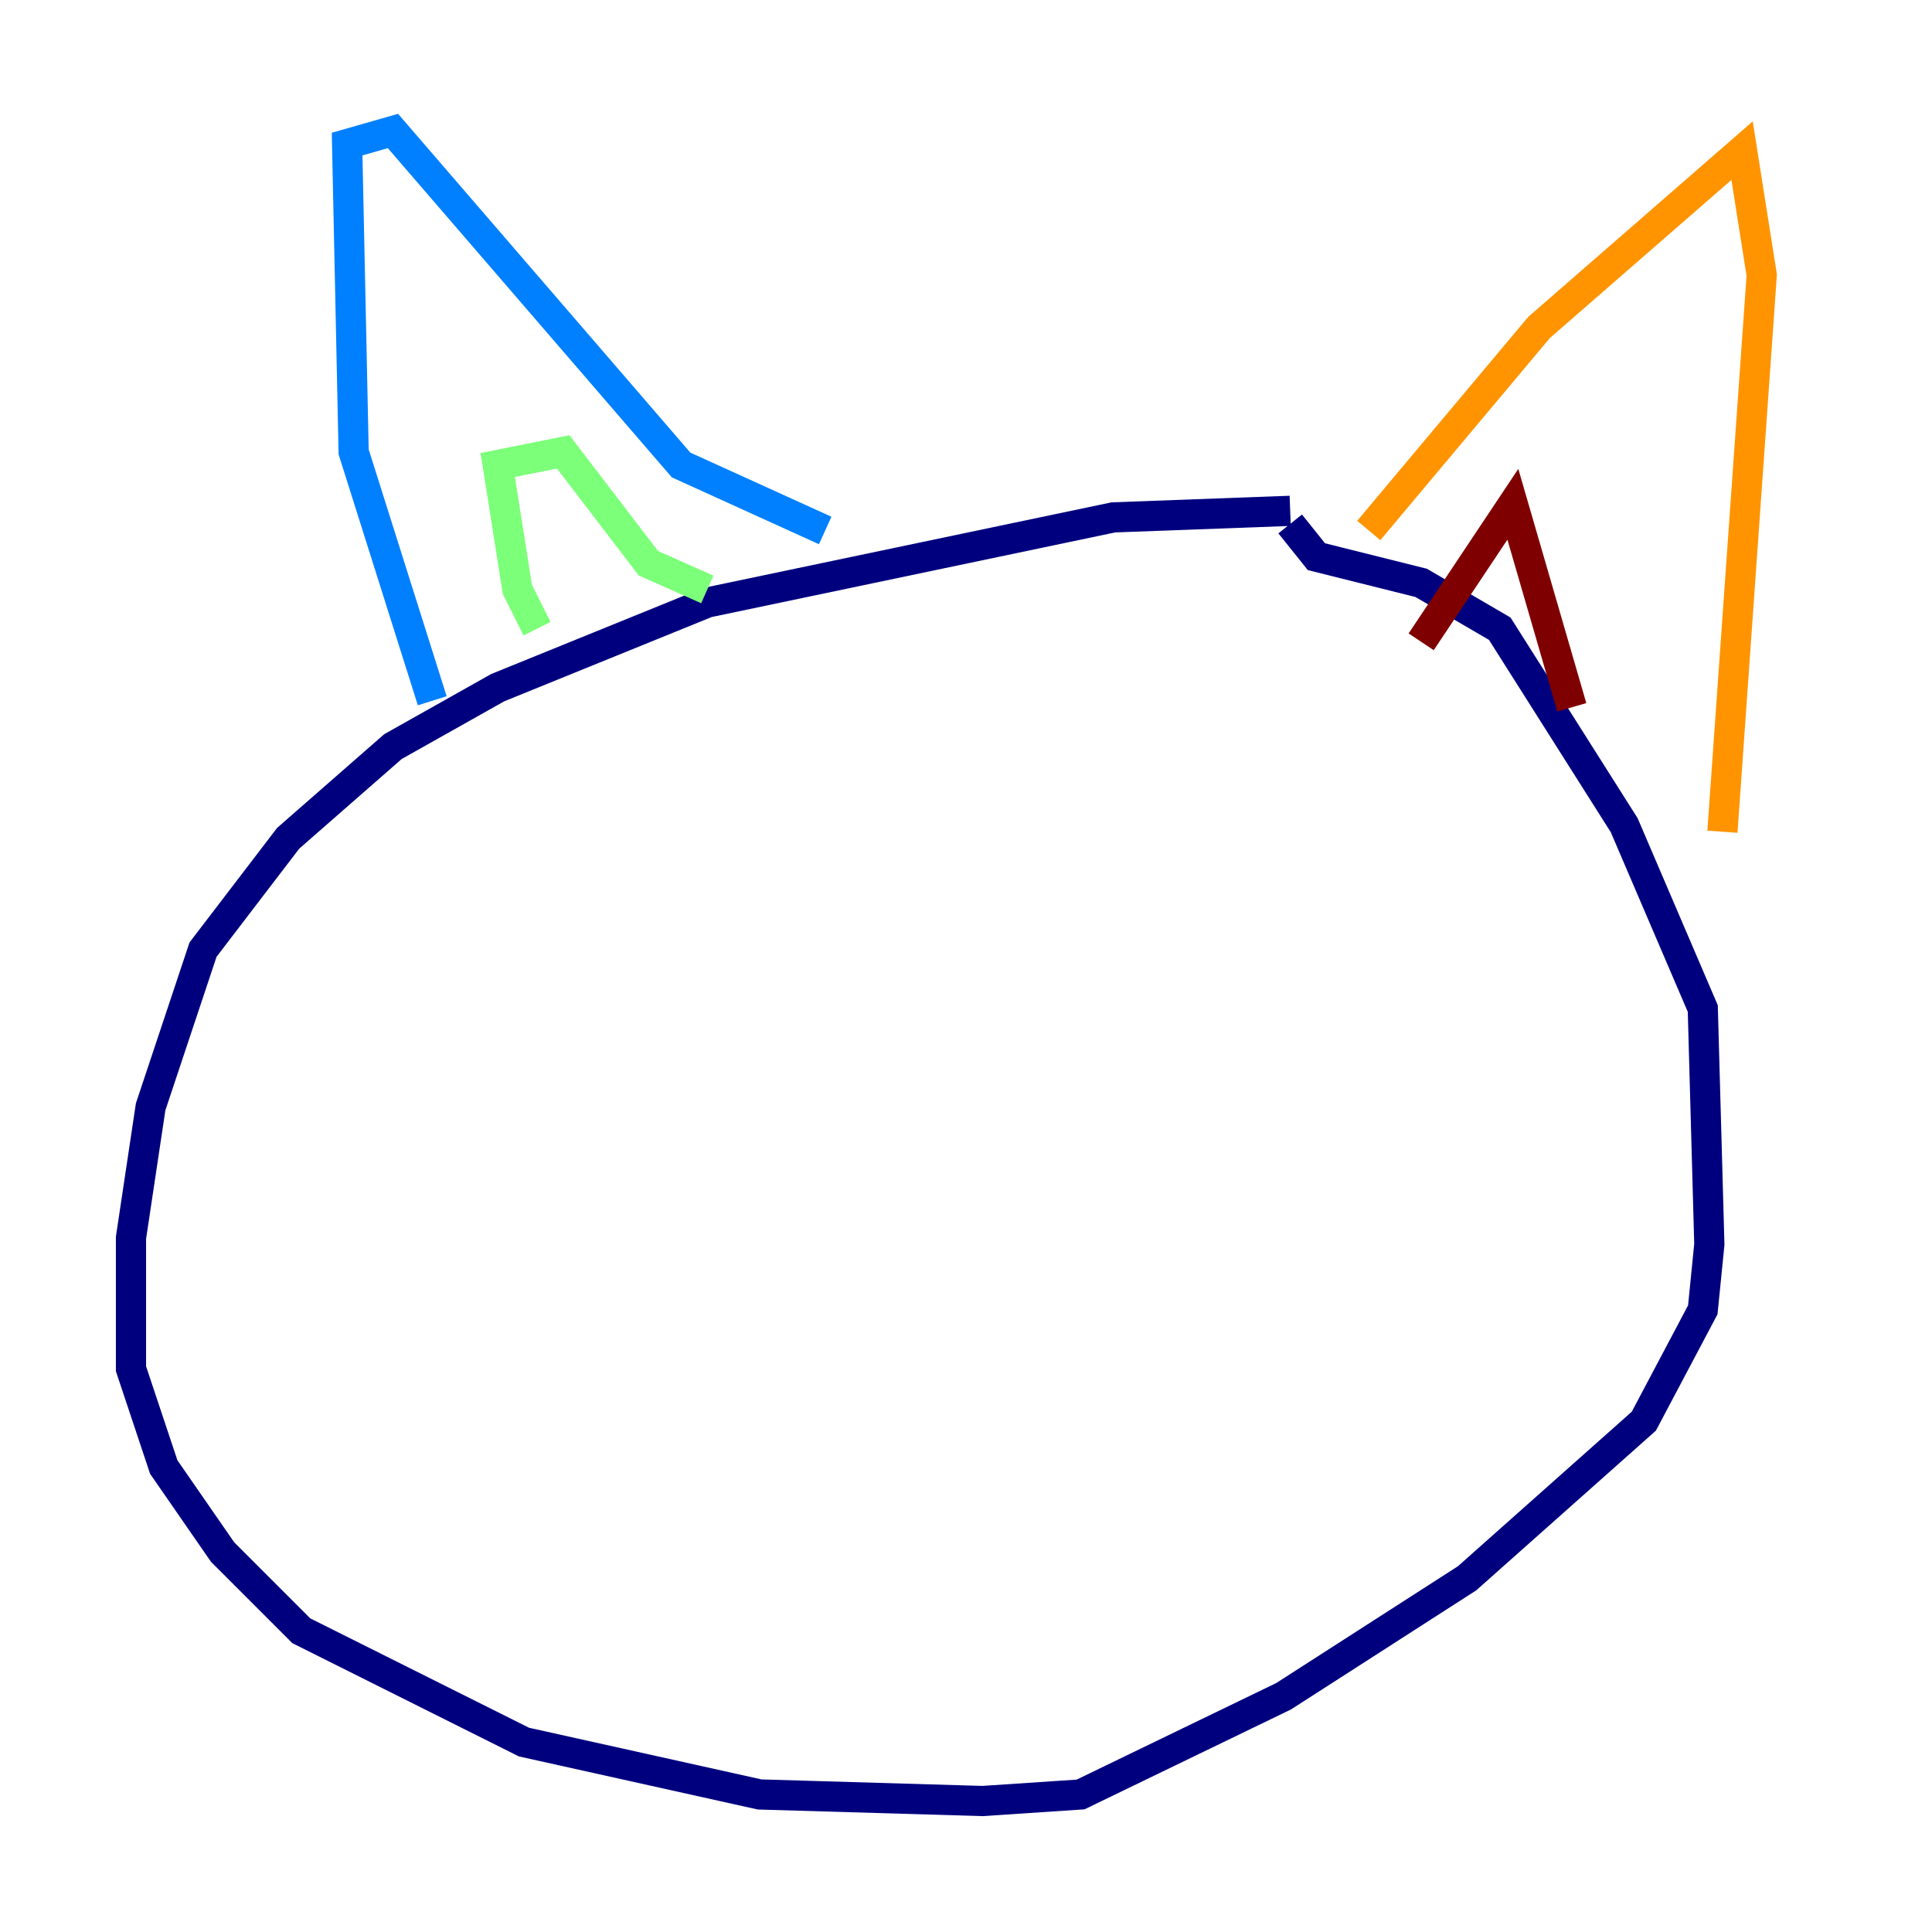 <?xml version="1.0" encoding="utf-8" ?>
<svg baseProfile="tiny" height="128" version="1.2" viewBox="0,0,128,128" width="128" xmlns="http://www.w3.org/2000/svg" xmlns:ev="http://www.w3.org/2001/xml-events" xmlns:xlink="http://www.w3.org/1999/xlink"><defs /><polyline fill="none" points="85.478,33.844 73.763,34.278 46.861,39.919 32.976,45.559 26.034,49.464 19.091,55.539 13.451,62.915 9.98,73.329 8.678,82.007 8.678,90.685 10.848,97.193 14.752,102.834 19.959,108.041 34.712,115.417 50.332,118.888 65.085,119.322 71.593,118.888 85.044,112.38 97.193,104.57 108.909,94.156 112.814,86.78 113.248,82.441 112.814,66.82 107.607,54.671 99.363,41.654 94.156,38.617 87.214,36.881 85.478,34.712" stroke="#00007f" stroke-width="2" /><polyline fill="none" points="28.637,46.427 23.43,29.939 22.997,9.546 26.034,8.678 45.125,30.807 54.671,35.146" stroke="#0080ff" stroke-width="2" /><polyline fill="none" points="35.58,41.654 34.278,39.051 32.976,30.807 37.315,29.939 42.956,37.315 46.861,39.051" stroke="#7cff79" stroke-width="2" /><polyline fill="none" points="90.685,35.146 101.966,21.695 115.417,9.98 116.719,18.224 114.115,55.105" stroke="#ff9400" stroke-width="2" /><polyline fill="none" points="94.156,42.522 100.231,33.41 104.136,46.861" stroke="#7f0000" stroke-width="2" /></svg>